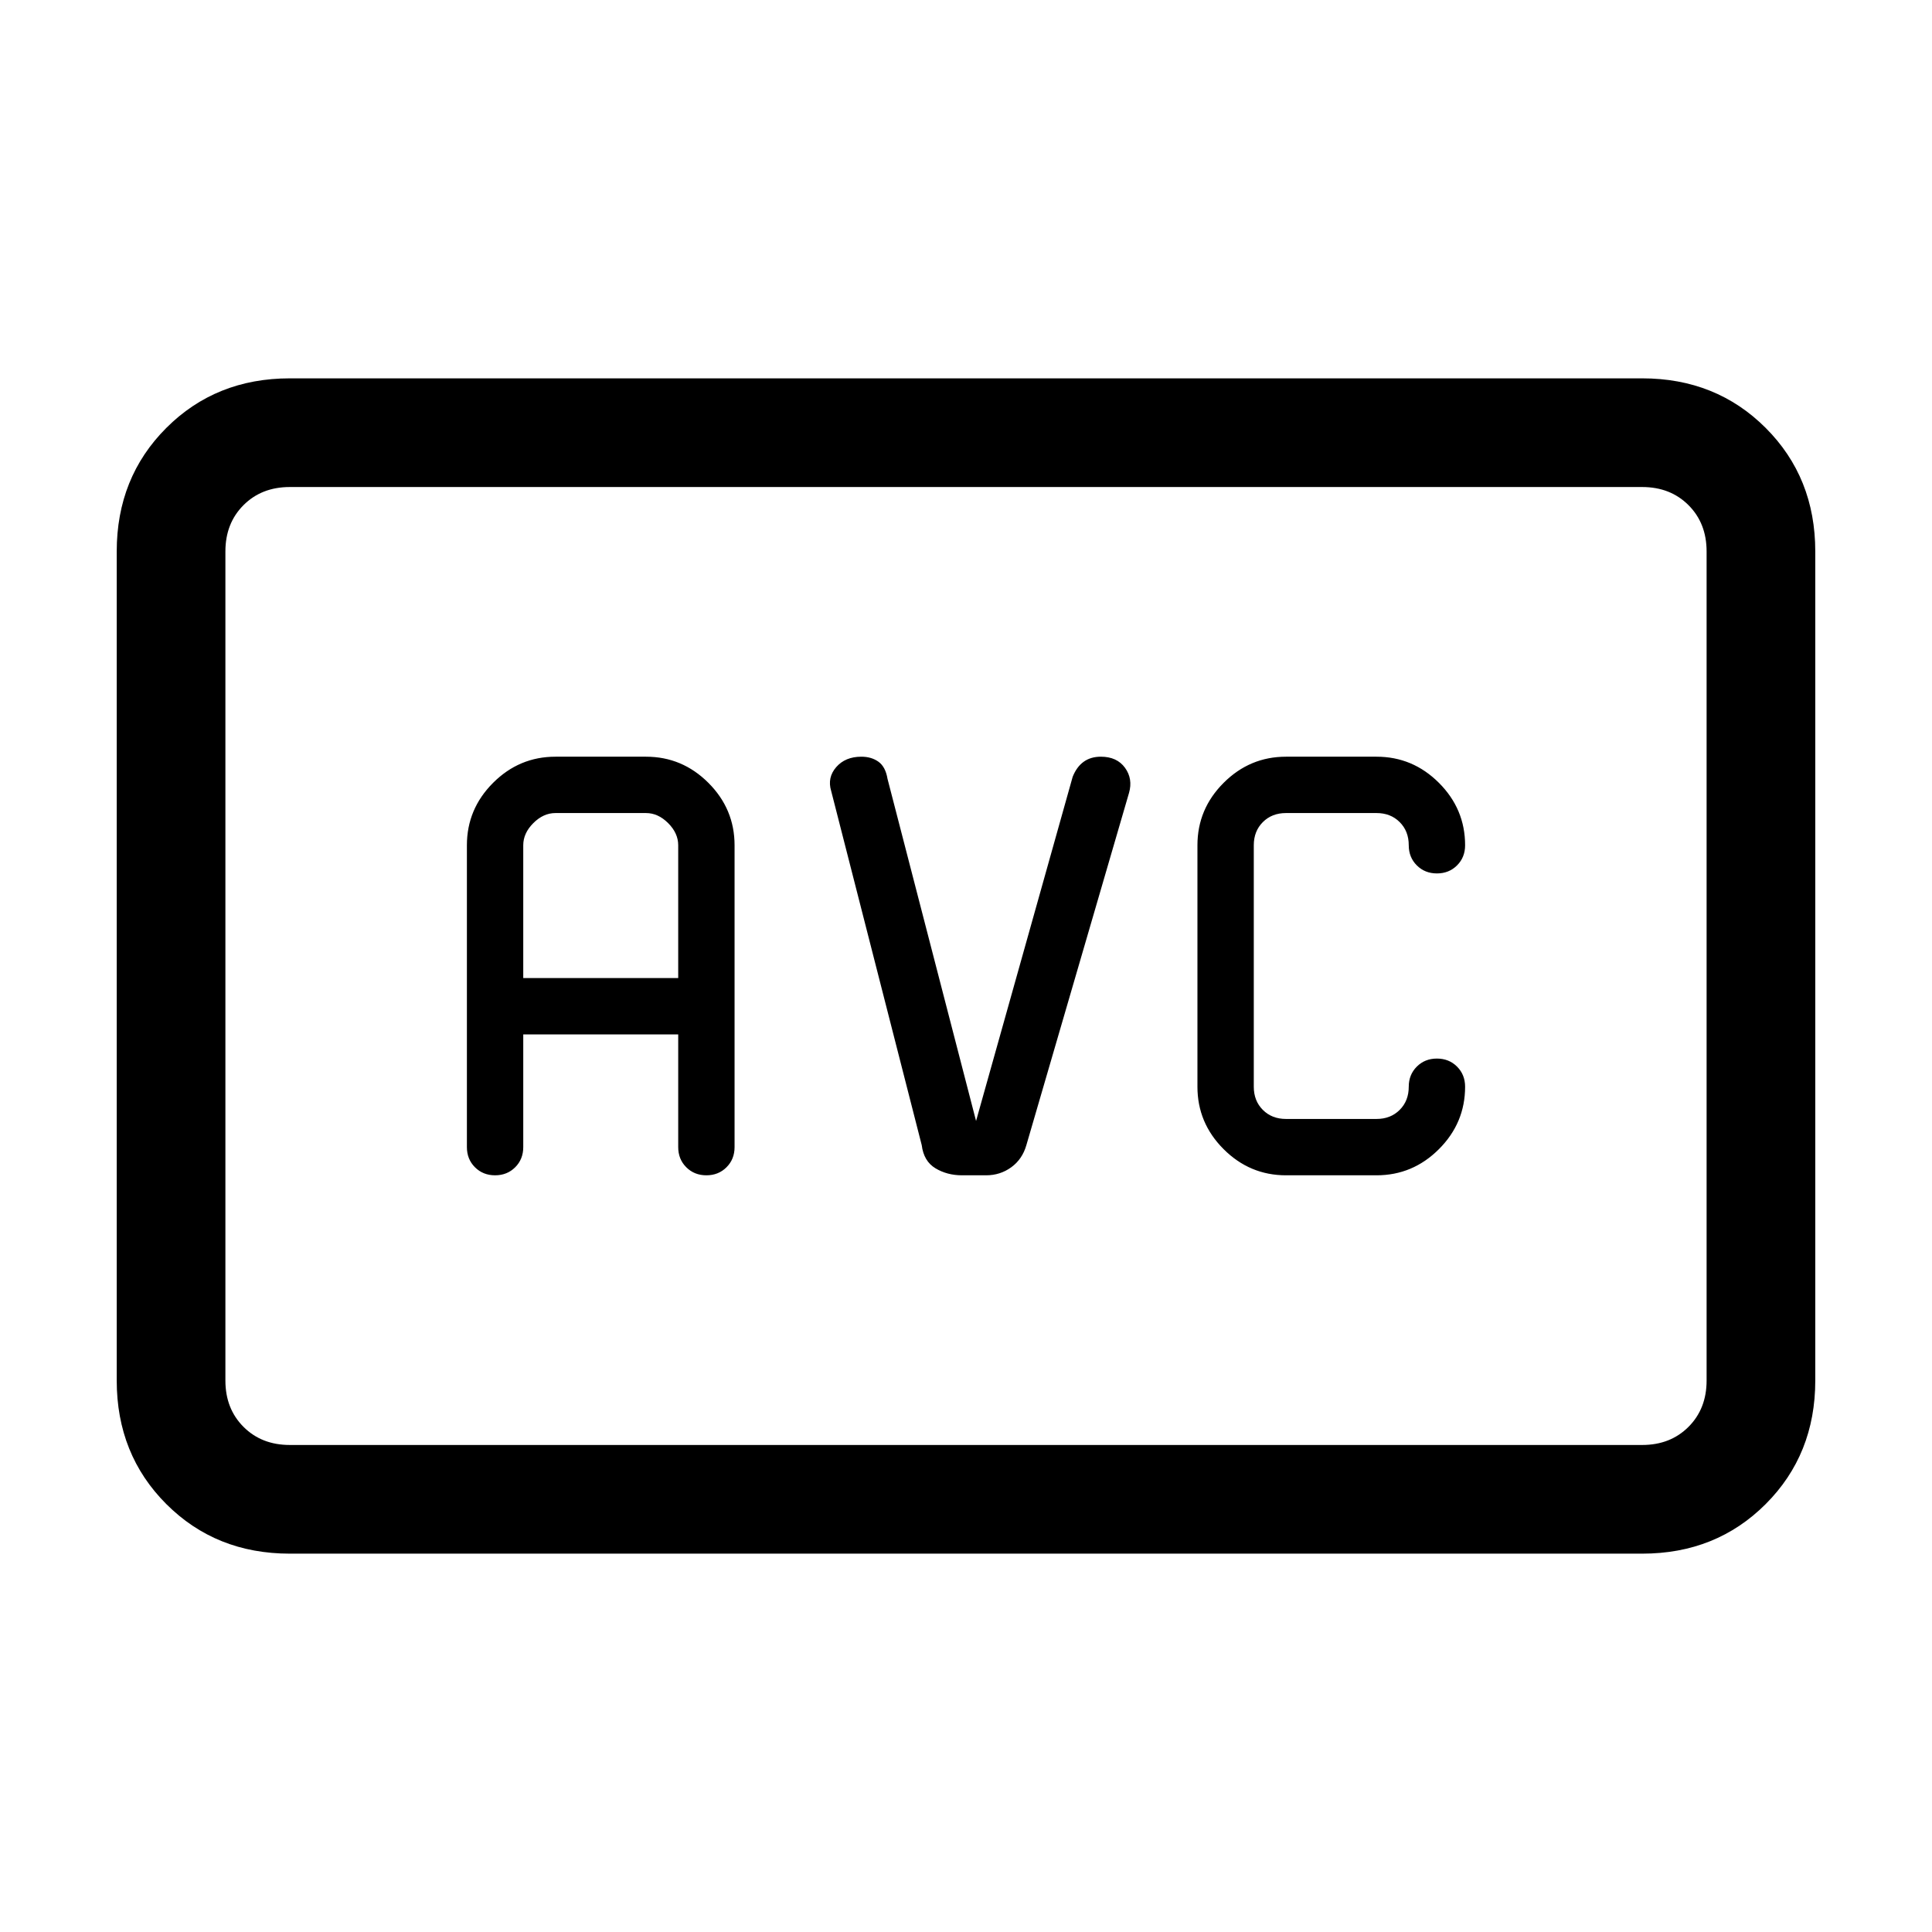 <svg xmlns="http://www.w3.org/2000/svg" height="24" viewBox="0 -960 960 960" width="24"><path d="M639-376h45q18 0 31-13t13-31q0-6-4-10t-10-4q-6 0-10 4t-4 10q0 7-4.5 11.5T684-404h-45q-7 0-11.5-4.5T623-420v-120q0-7 4.5-11.5T639-556h45q7 0 11.5 4.5T700-540q0 6 4 10t10 4q6 0 10-4t4-10q0-18-13-31t-31-13h-45q-18 0-31 13t-13 31v120q0 18 13 31t31 13ZM144-188q-36.725 0-61.362-24.637Q58-237.275 58-274v-412q0-36.725 24.638-61.362Q107.275-772 144-772h672q36.725 0 61.362 24.638Q902-722.725 902-686v412q0 36.725-24.638 61.363Q852.725-188 816-188H144Zm0-54h672q14 0 23-9t9-23v-412q0-14-9-23t-23-9H144q-14 0-23 9t-9 23v412q0 14 9 23t23 9Zm-32 0v-476 476Zm148-204h77v56q0 6 4 10t10 4q6 0 10-4t4-10v-150q0-18-13-31t-31-13h-45q-18 0-31 13t-13 31v150q0 6 4 10t10 4q6 0 10-4t4-10v-56Zm0-28v-66q0-6 5-11t11-5h45q6 0 11 5t5 11v66h-77Zm225 71-44-170q-1-6-4.5-8.5T428-584q-8 0-12.5 5.189T413-567l45 176q1 8 6.8 11.5T478-376h12q7 0 12.5-4t7.5-11l51-175q2-7-2-12.5t-12-5.5q-5 0-8.5 2.5T533-574l-48 171Z"/></svg>